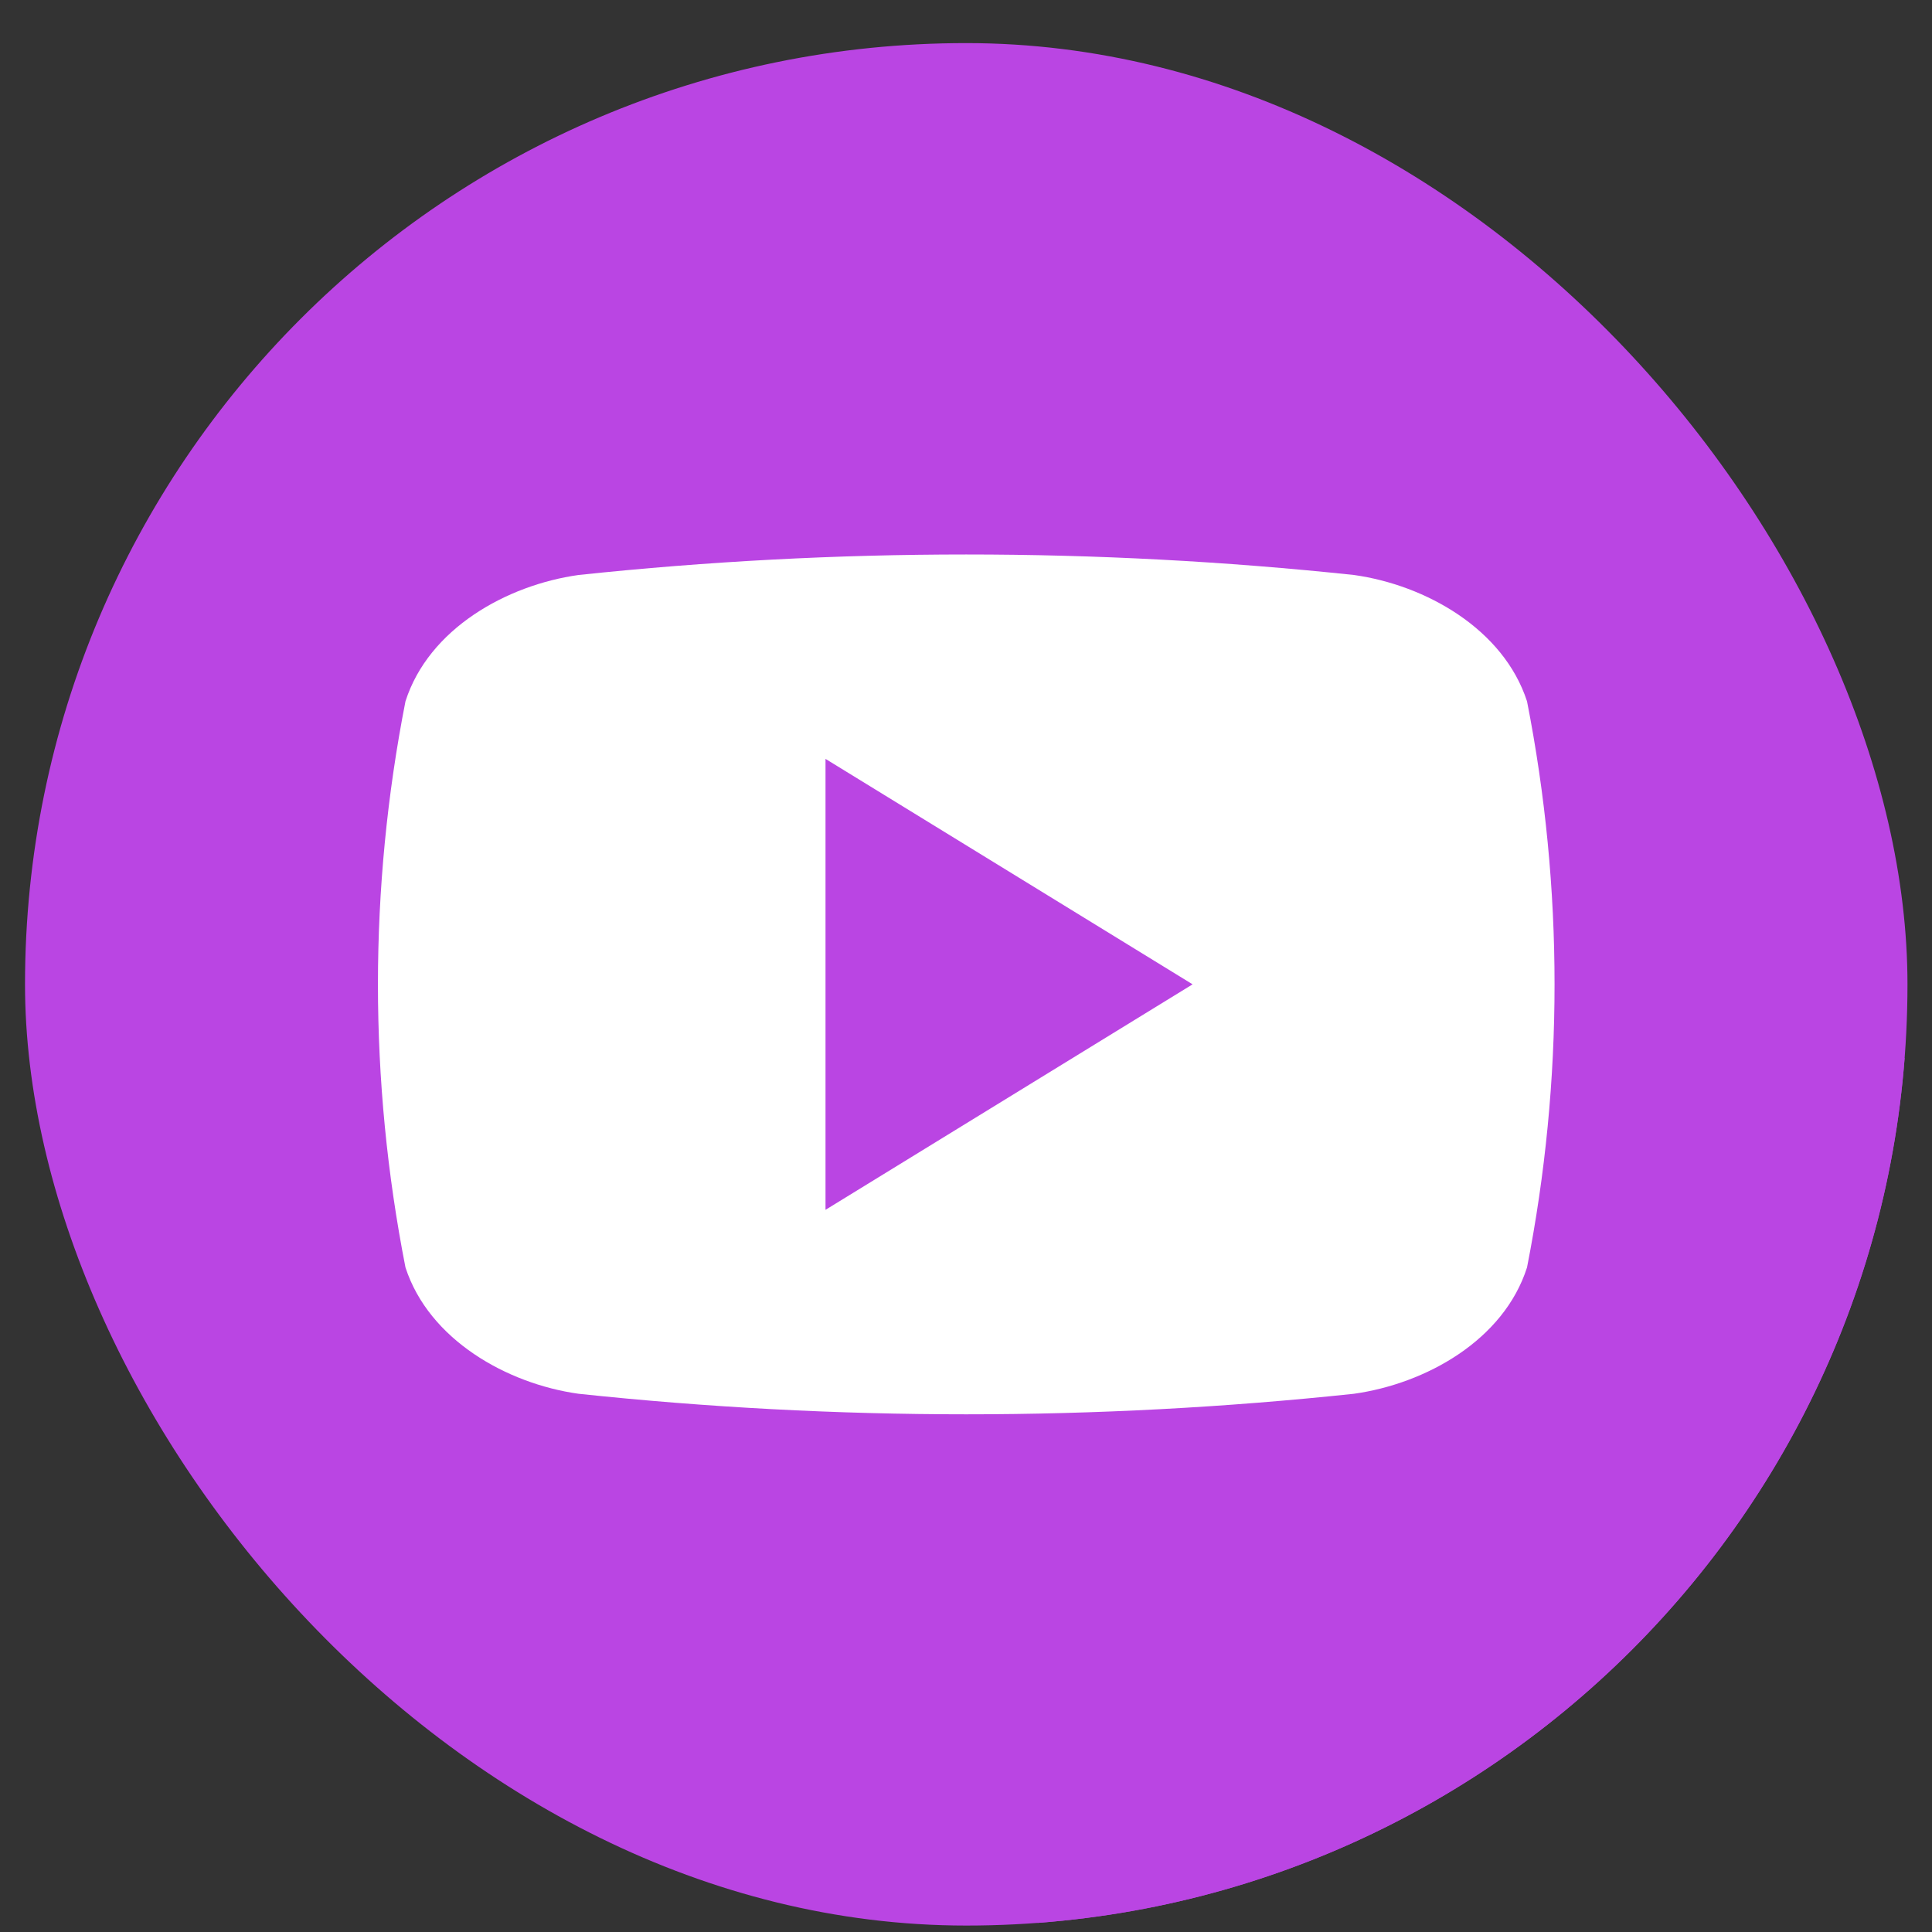 <svg width="39" height="39" viewBox="0 0 39 39" fill="none" xmlns="http://www.w3.org/2000/svg">
<rect x="0" y="0" width="39" height="39" fill="#333333" stroke="none"/>
<g clip-path="url(#clip0_116_717)">
<path d="M31.708 38.223C23.598 39.088 15.42 39.088 7.31 38.223C5.735 38.056 4.265 37.355 3.145 36.236C2.024 35.117 1.321 33.648 1.153 32.074C0.287 23.964 0.287 15.785 1.153 7.676C1.319 6.101 2.02 4.631 3.139 3.51C4.258 2.39 5.727 1.687 7.302 1.518C15.411 0.653 23.59 0.653 31.699 1.518C33.274 1.684 34.744 2.385 35.865 3.504C36.986 4.623 37.689 6.093 37.857 7.667C38.722 15.777 38.722 23.955 37.857 32.065C37.691 33.64 36.99 35.11 35.871 36.23C34.752 37.351 33.283 38.054 31.708 38.223Z" fill="#BA45E3"/>
<path d="M38.505 21.419C38.457 24.973 38.241 28.524 37.857 32.074C37.689 33.647 36.987 35.115 35.869 36.234C34.75 37.353 33.281 38.055 31.708 38.223C28.143 38.603 24.574 38.819 21.003 38.87L9.141 26.995C8.262 10.928 29.599 12.53 29.599 12.53L38.505 21.419Z" fill="#BA45E3"/>
<path d="M30.825 14.157C30.35 12.696 28.779 11.81 27.332 11.607C22.129 11.055 16.882 11.055 11.678 11.607C10.232 11.81 8.656 12.687 8.185 14.157C7.444 17.931 7.444 21.812 8.185 25.585C8.66 27.045 10.232 27.932 11.678 28.135C16.882 28.688 22.129 28.688 27.332 28.135C28.779 27.932 30.355 27.056 30.825 25.585C31.566 21.812 31.566 17.931 30.825 14.157ZM16.664 24.422V15.319L24.074 19.87C21.576 21.405 19.151 22.893 16.664 24.422Z" fill="white"/>
</g>
<defs>
<clipPath id="clip0_116_717">
<rect x="0.505" y="0.87" width="38" height="38" rx="19" fill="white"/>
</clipPath>
</defs>
</svg>
